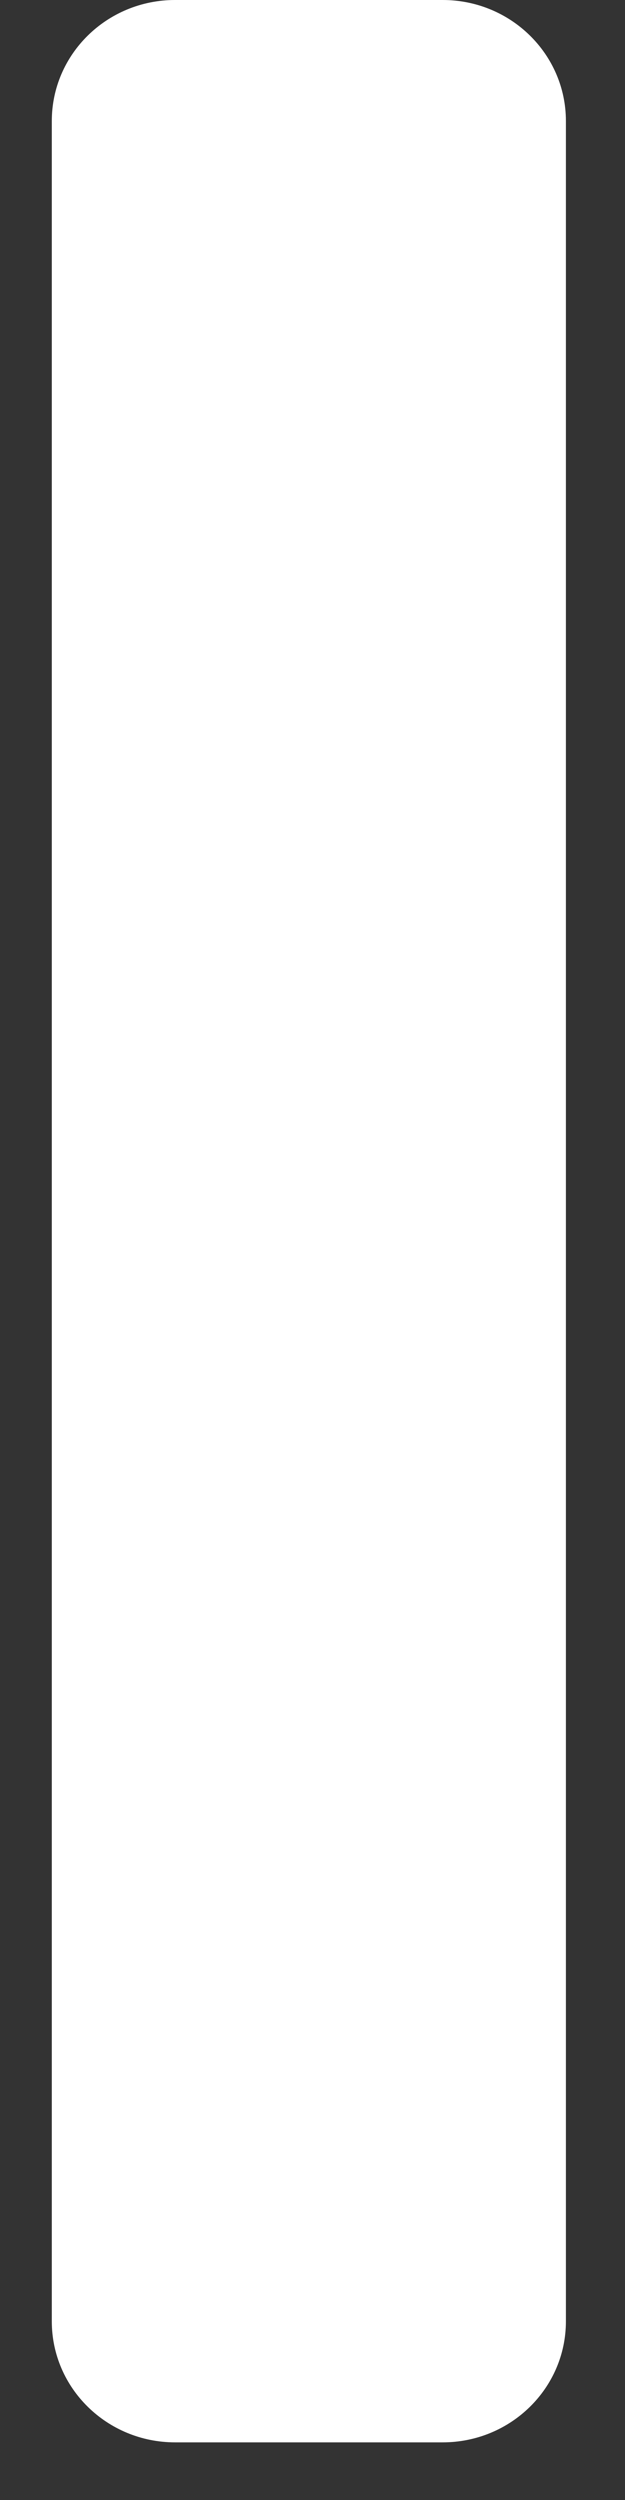 <svg width="9" height="36" viewBox="0 0 9 36" fill="none" xmlns="http://www.w3.org/2000/svg">
<rect x="0" y="0" width="9" height="36" fill="#333333" stroke="none"/>
<path d="M0.746 1.743C0.746 0.78 1.541 0 2.521 0H6.374C7.355 0 8.149 0.78 8.149 1.743V33.427C8.149 34.39 7.355 35.17 6.374 35.17H2.521C1.541 35.17 0.746 34.39 0.746 33.427V1.743Z" fill="white"/>
</svg>
